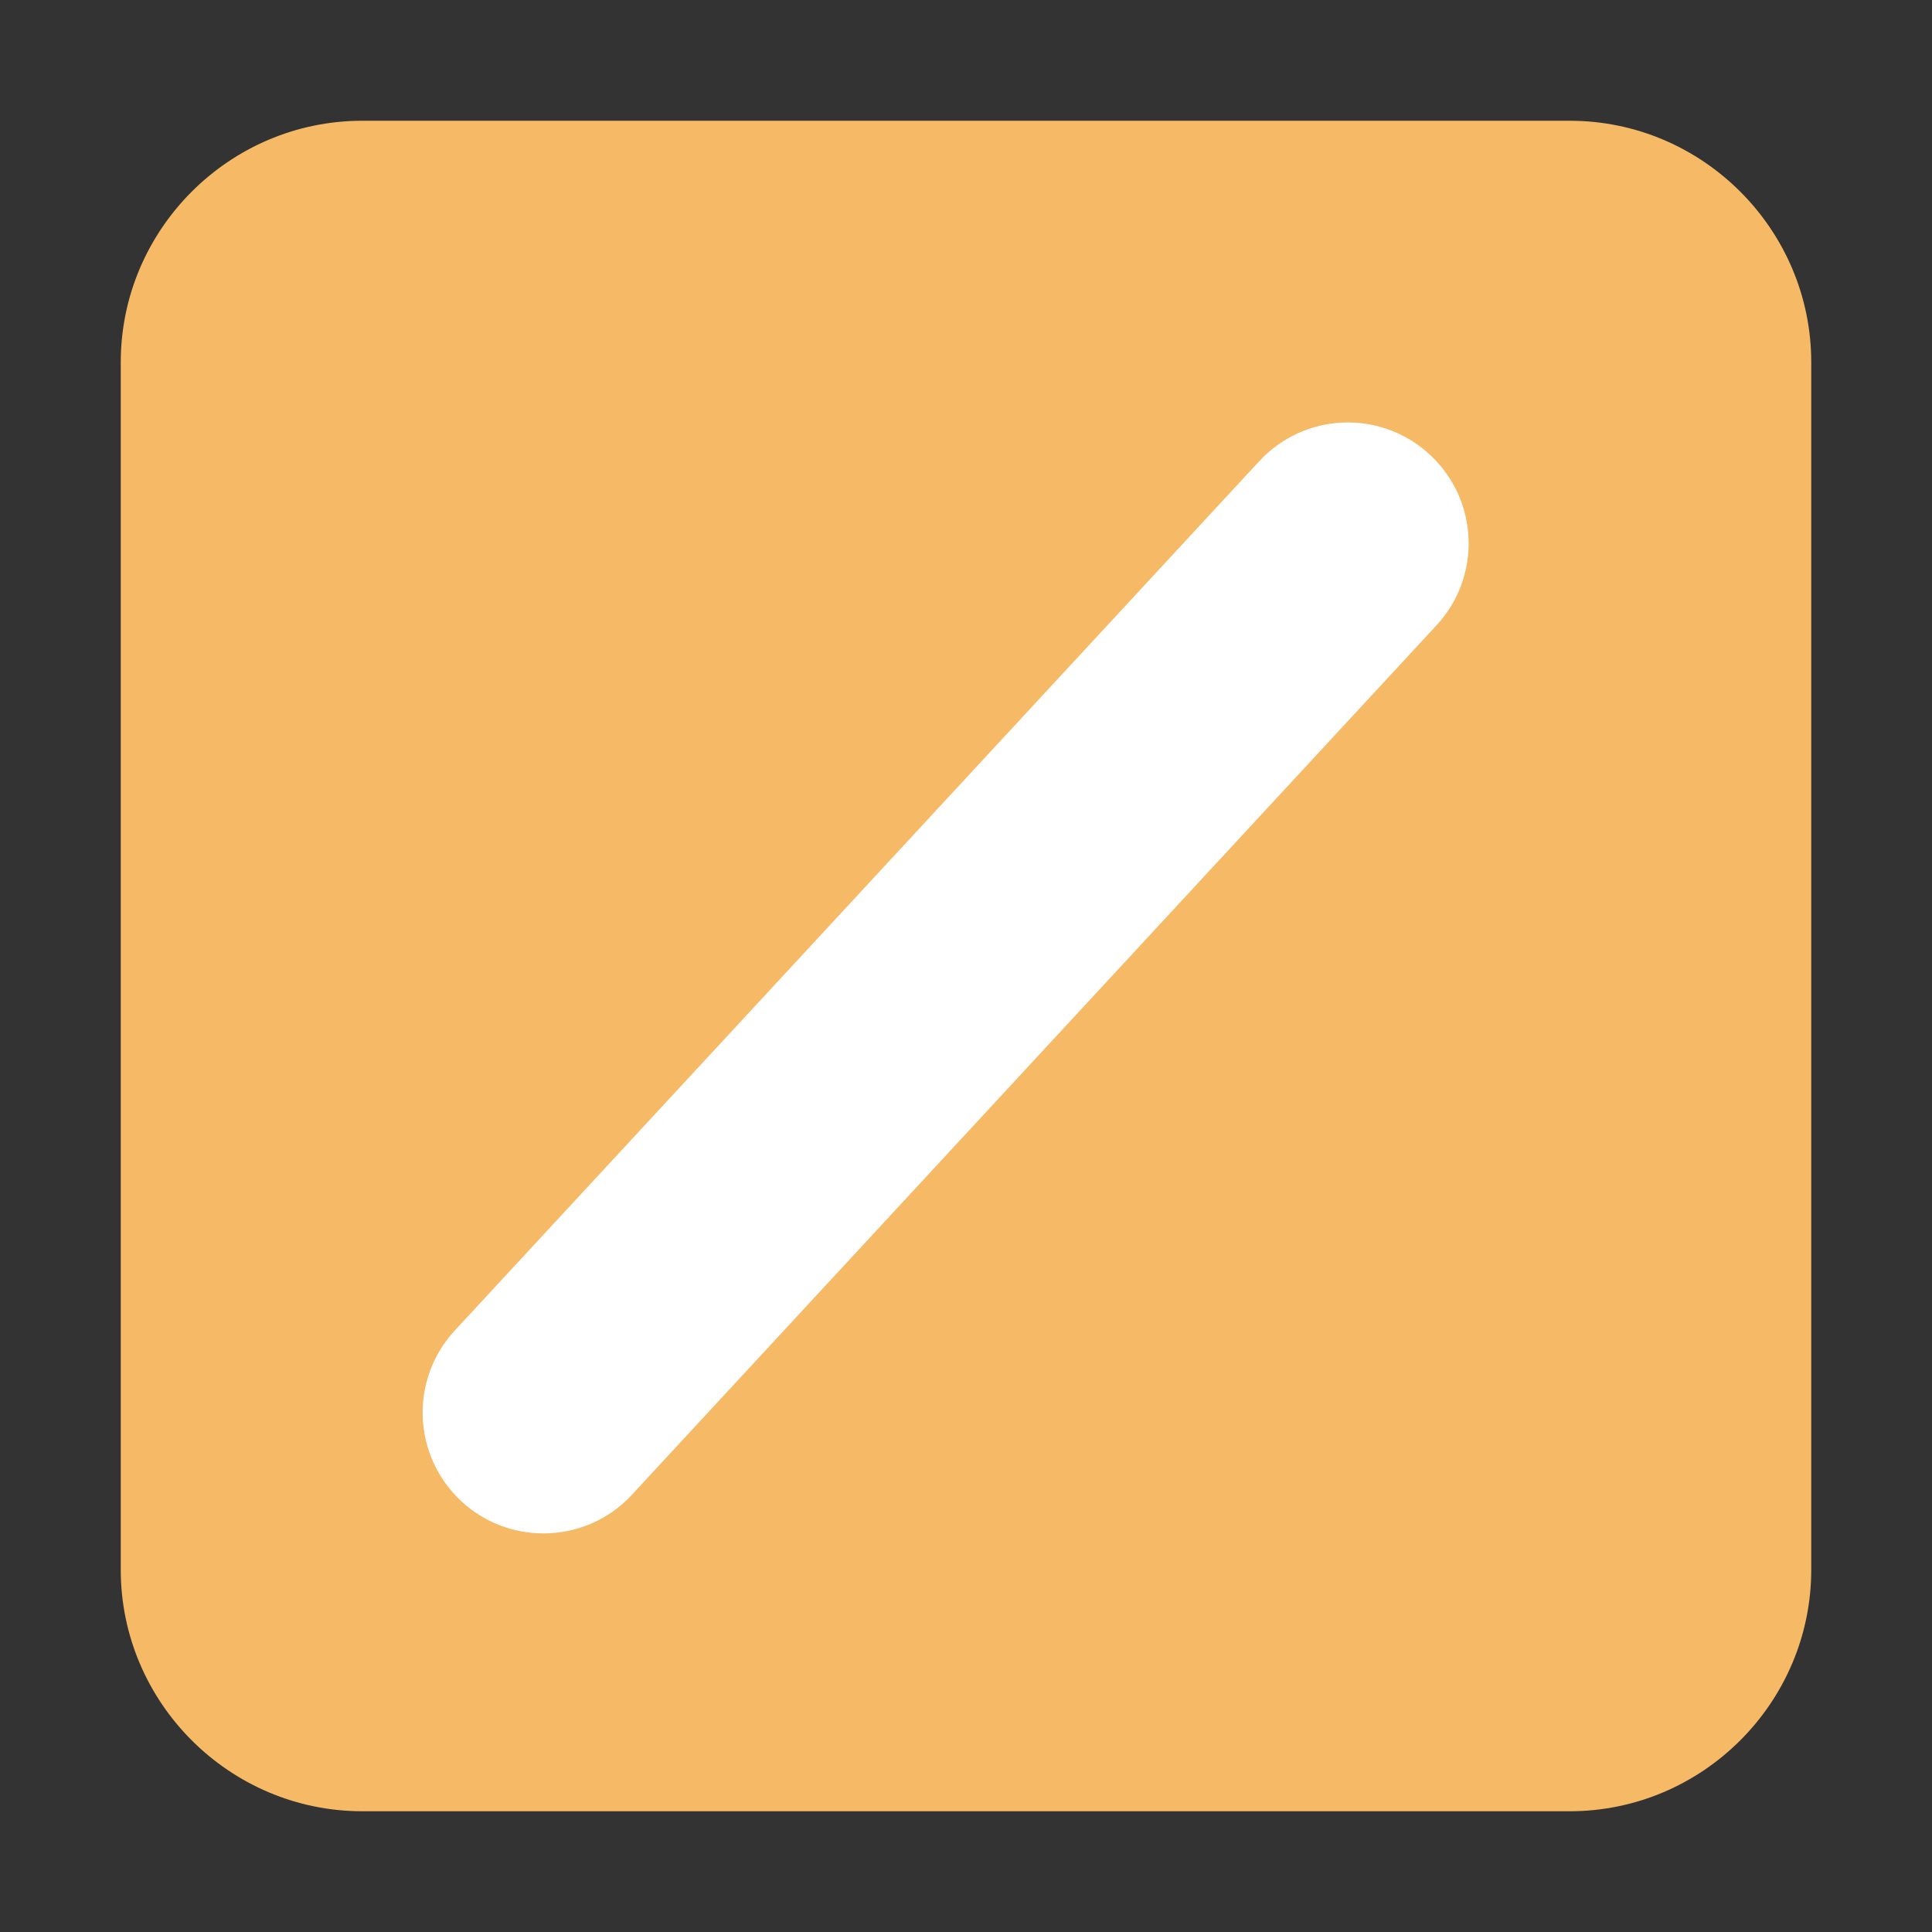 <?xml version="1.0" encoding="utf-8"?>
<!-- Generator: Adobe Illustrator 15.0.0, SVG Export Plug-In  -->
<!DOCTYPE svg PUBLIC "-//W3C//DTD SVG 1.1//EN" "http://www.w3.org/Graphics/SVG/1.1/DTD/svg11.dtd">
<svg version="1.1"
	 xmlns="http://www.w3.org/2000/svg" xmlns:xlink="http://www.w3.org/1999/xlink" xmlns:a="http://ns.adobe.com/AdobeSVGViewerExtensions/3.0/"
	 x="0px" y="0px" width="16px" height="16px" viewBox="-1 -1 16 16" enable-background="new -1 -1 16 16" xml:space="preserve">
<rect x="-1" y="-1" width="16" height="16" fill="#333333" stroke="none"/>
<defs>
</defs>
<g>
	<path fill="#F6B966" d="M14,12c0,1.1-0.9,2-2,2H2c-1.1,0-2-0.9-2-2V2c0-1.1,0.9-2,2-2h10c1.1,0,2,0.9,2,2V12z"/>
</g>
<path fill="#FFFFFF" d="M3.5,11.699c-0.243,0-0.487-0.088-0.679-0.266c-0.405-0.376-0.43-1.008-0.055-1.414l6.662-7.199
	c0.375-0.406,1.008-0.431,1.413-0.055c0.406,0.375,0.431,1.008,0.056,1.413l-6.663,7.2C4.037,11.592,3.769,11.699,3.5,11.699z"/>
</svg>
